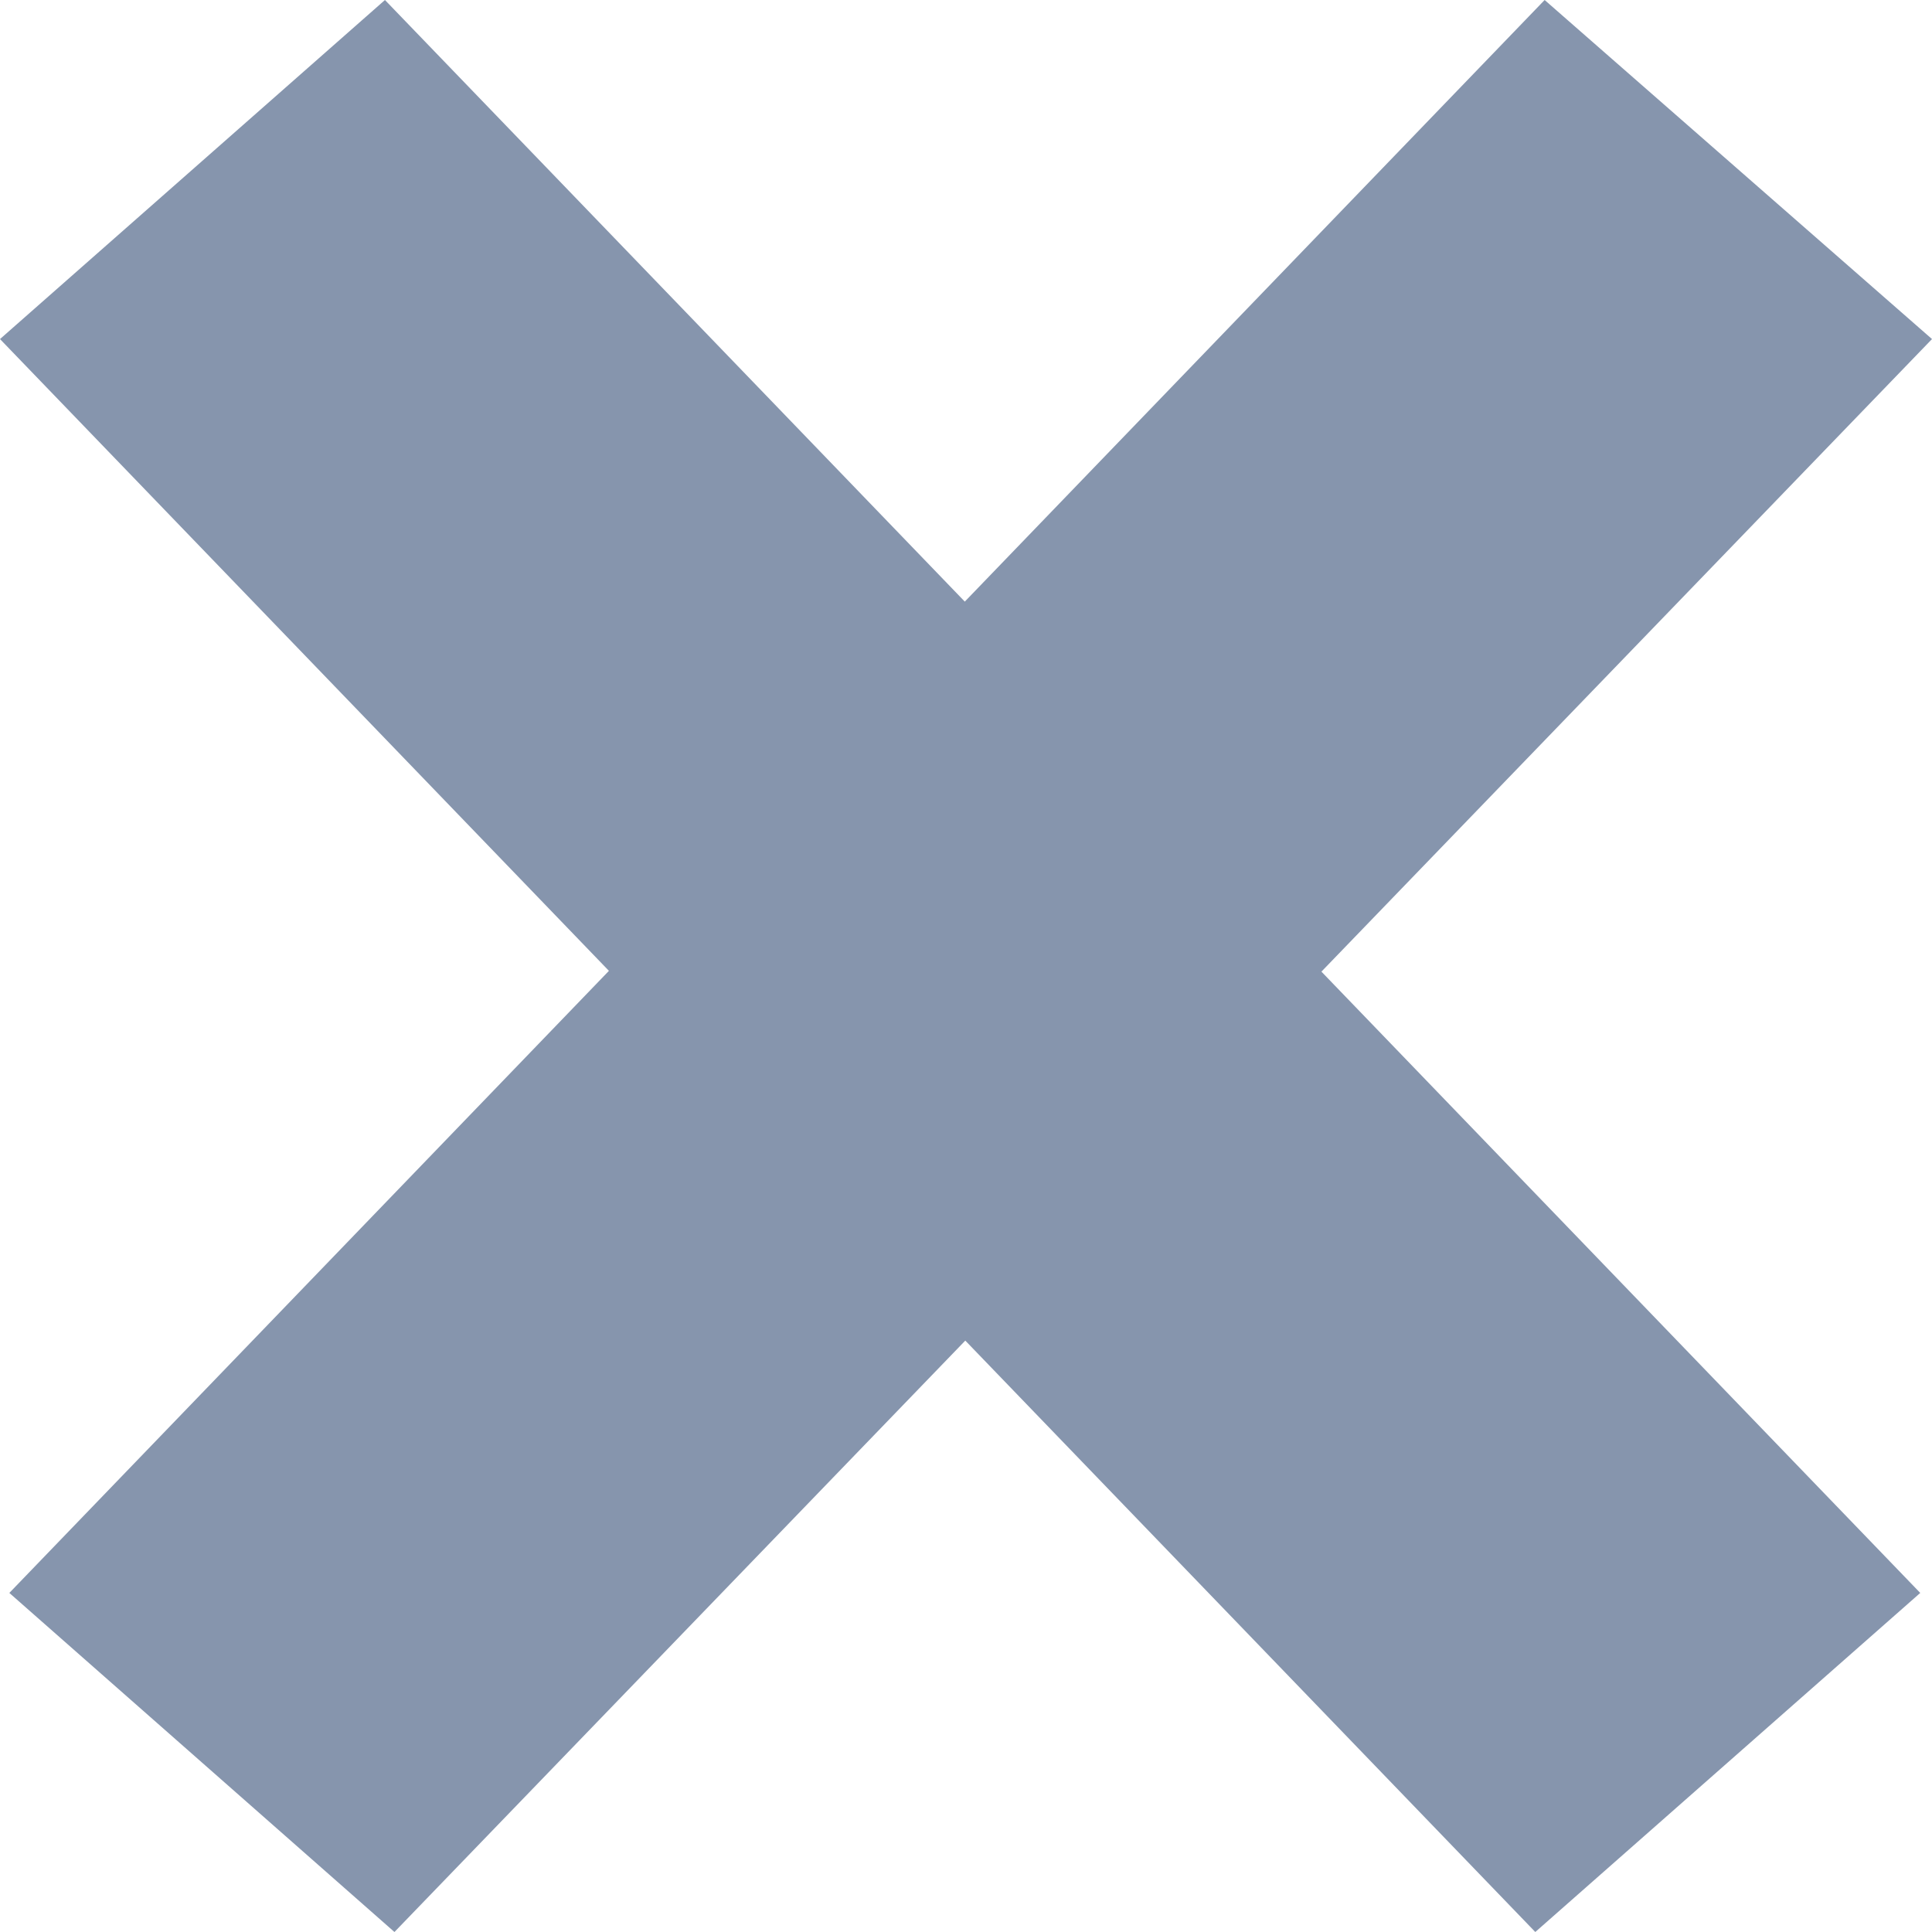 <svg width="12" height="12" viewBox="0 0 12 12" fill="none" xmlns="http://www.w3.org/2000/svg">
<path d="M2.45 12L0.058 9.894L9.594 0L12 2.106L2.45 12ZM9.536 12L0 2.106L2.391 0L11.927 9.894L9.536 12Z" fill="#8695AD"/>
</svg>
